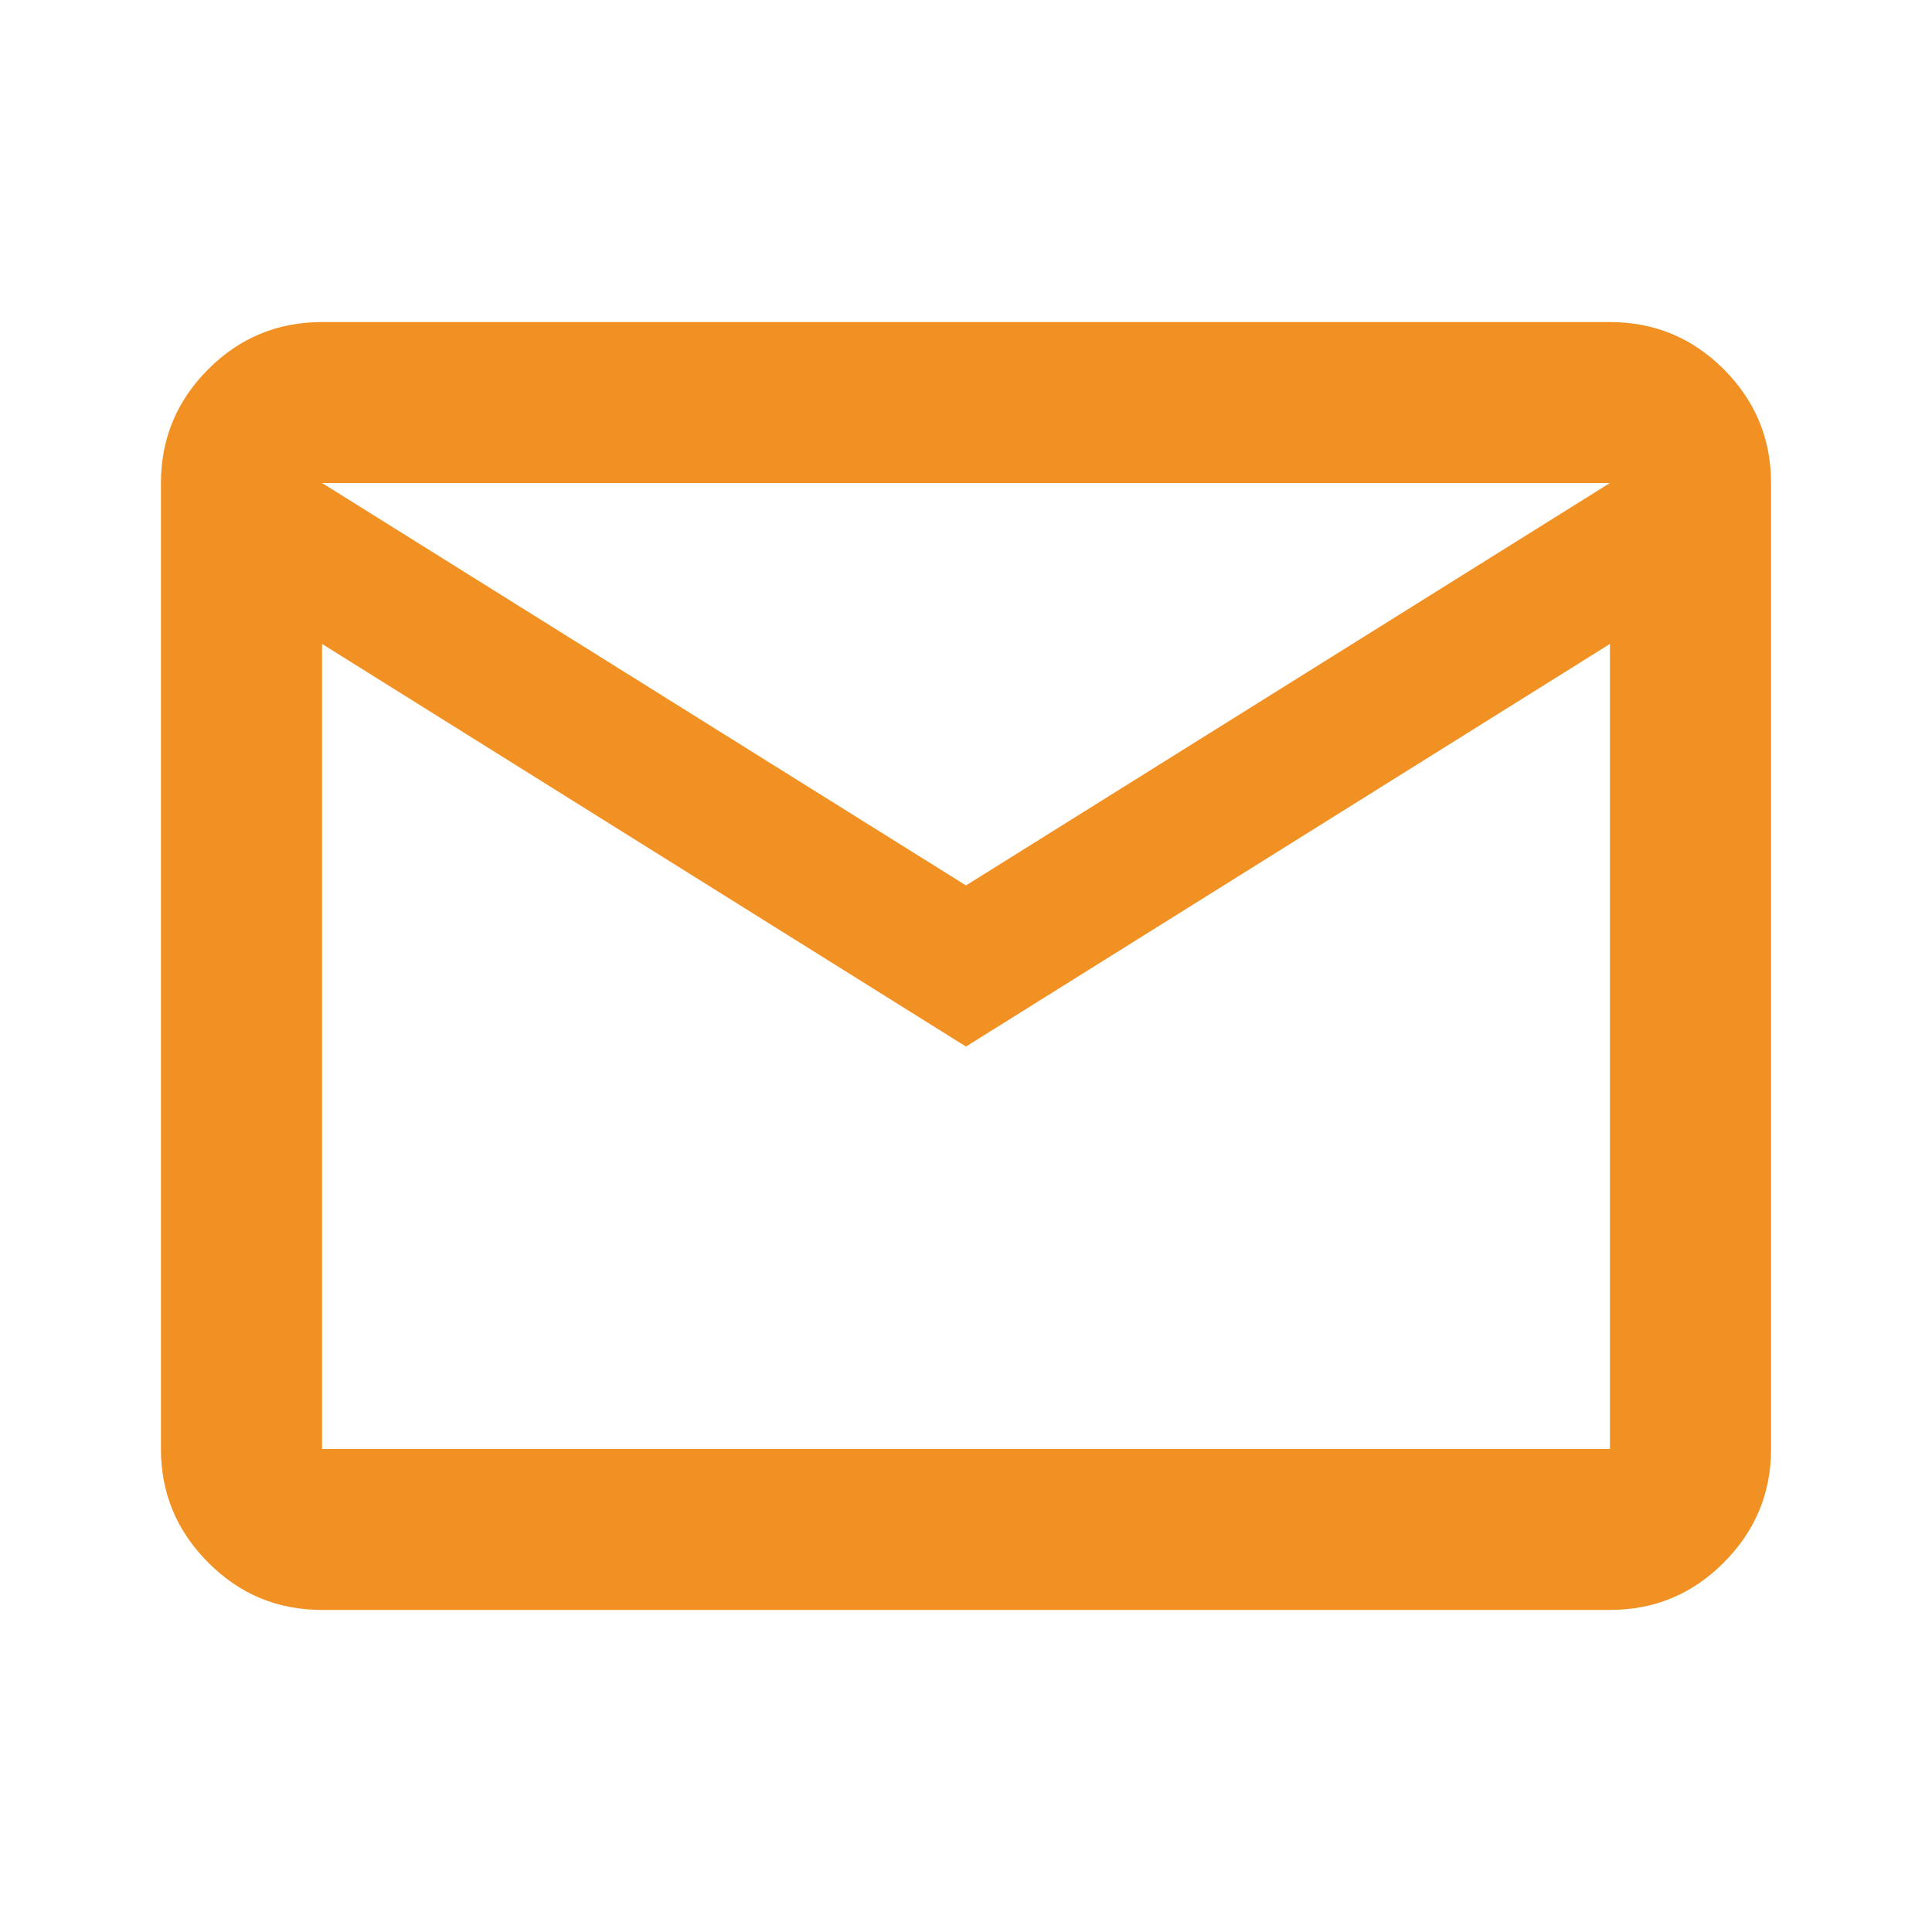 <svg width="10" height="10" viewBox="0 0 10 10" fill="none" xmlns="http://www.w3.org/2000/svg">
<mask id="mask0_103_52" style="mask-type:alpha" maskUnits="userSpaceOnUse" x="0" y="0" width="10" height="10">
<rect width="10" height="10" fill="#D9D9D9"/>
</mask>
<g mask="url(#mask0_103_52)">
<path d="M1.667 8.333C1.437 8.333 1.241 8.252 1.078 8.088C0.915 7.925 0.833 7.729 0.833 7.5V2.5C0.833 2.271 0.915 2.074 1.078 1.911C1.241 1.748 1.437 1.667 1.667 1.667H8.333C8.562 1.667 8.759 1.748 8.922 1.911C9.085 2.074 9.167 2.271 9.167 2.5V7.5C9.167 7.729 9.085 7.925 8.922 8.088C8.759 8.252 8.562 8.333 8.333 8.333H1.667ZM5 5.417L1.667 3.333V7.5H8.333V3.333L5 5.417ZM5 4.583L8.333 2.5H1.667L5 4.583ZM1.667 3.333V2.5V7.5V3.333Z" fill="#F29123"/>
</g>
</svg>
